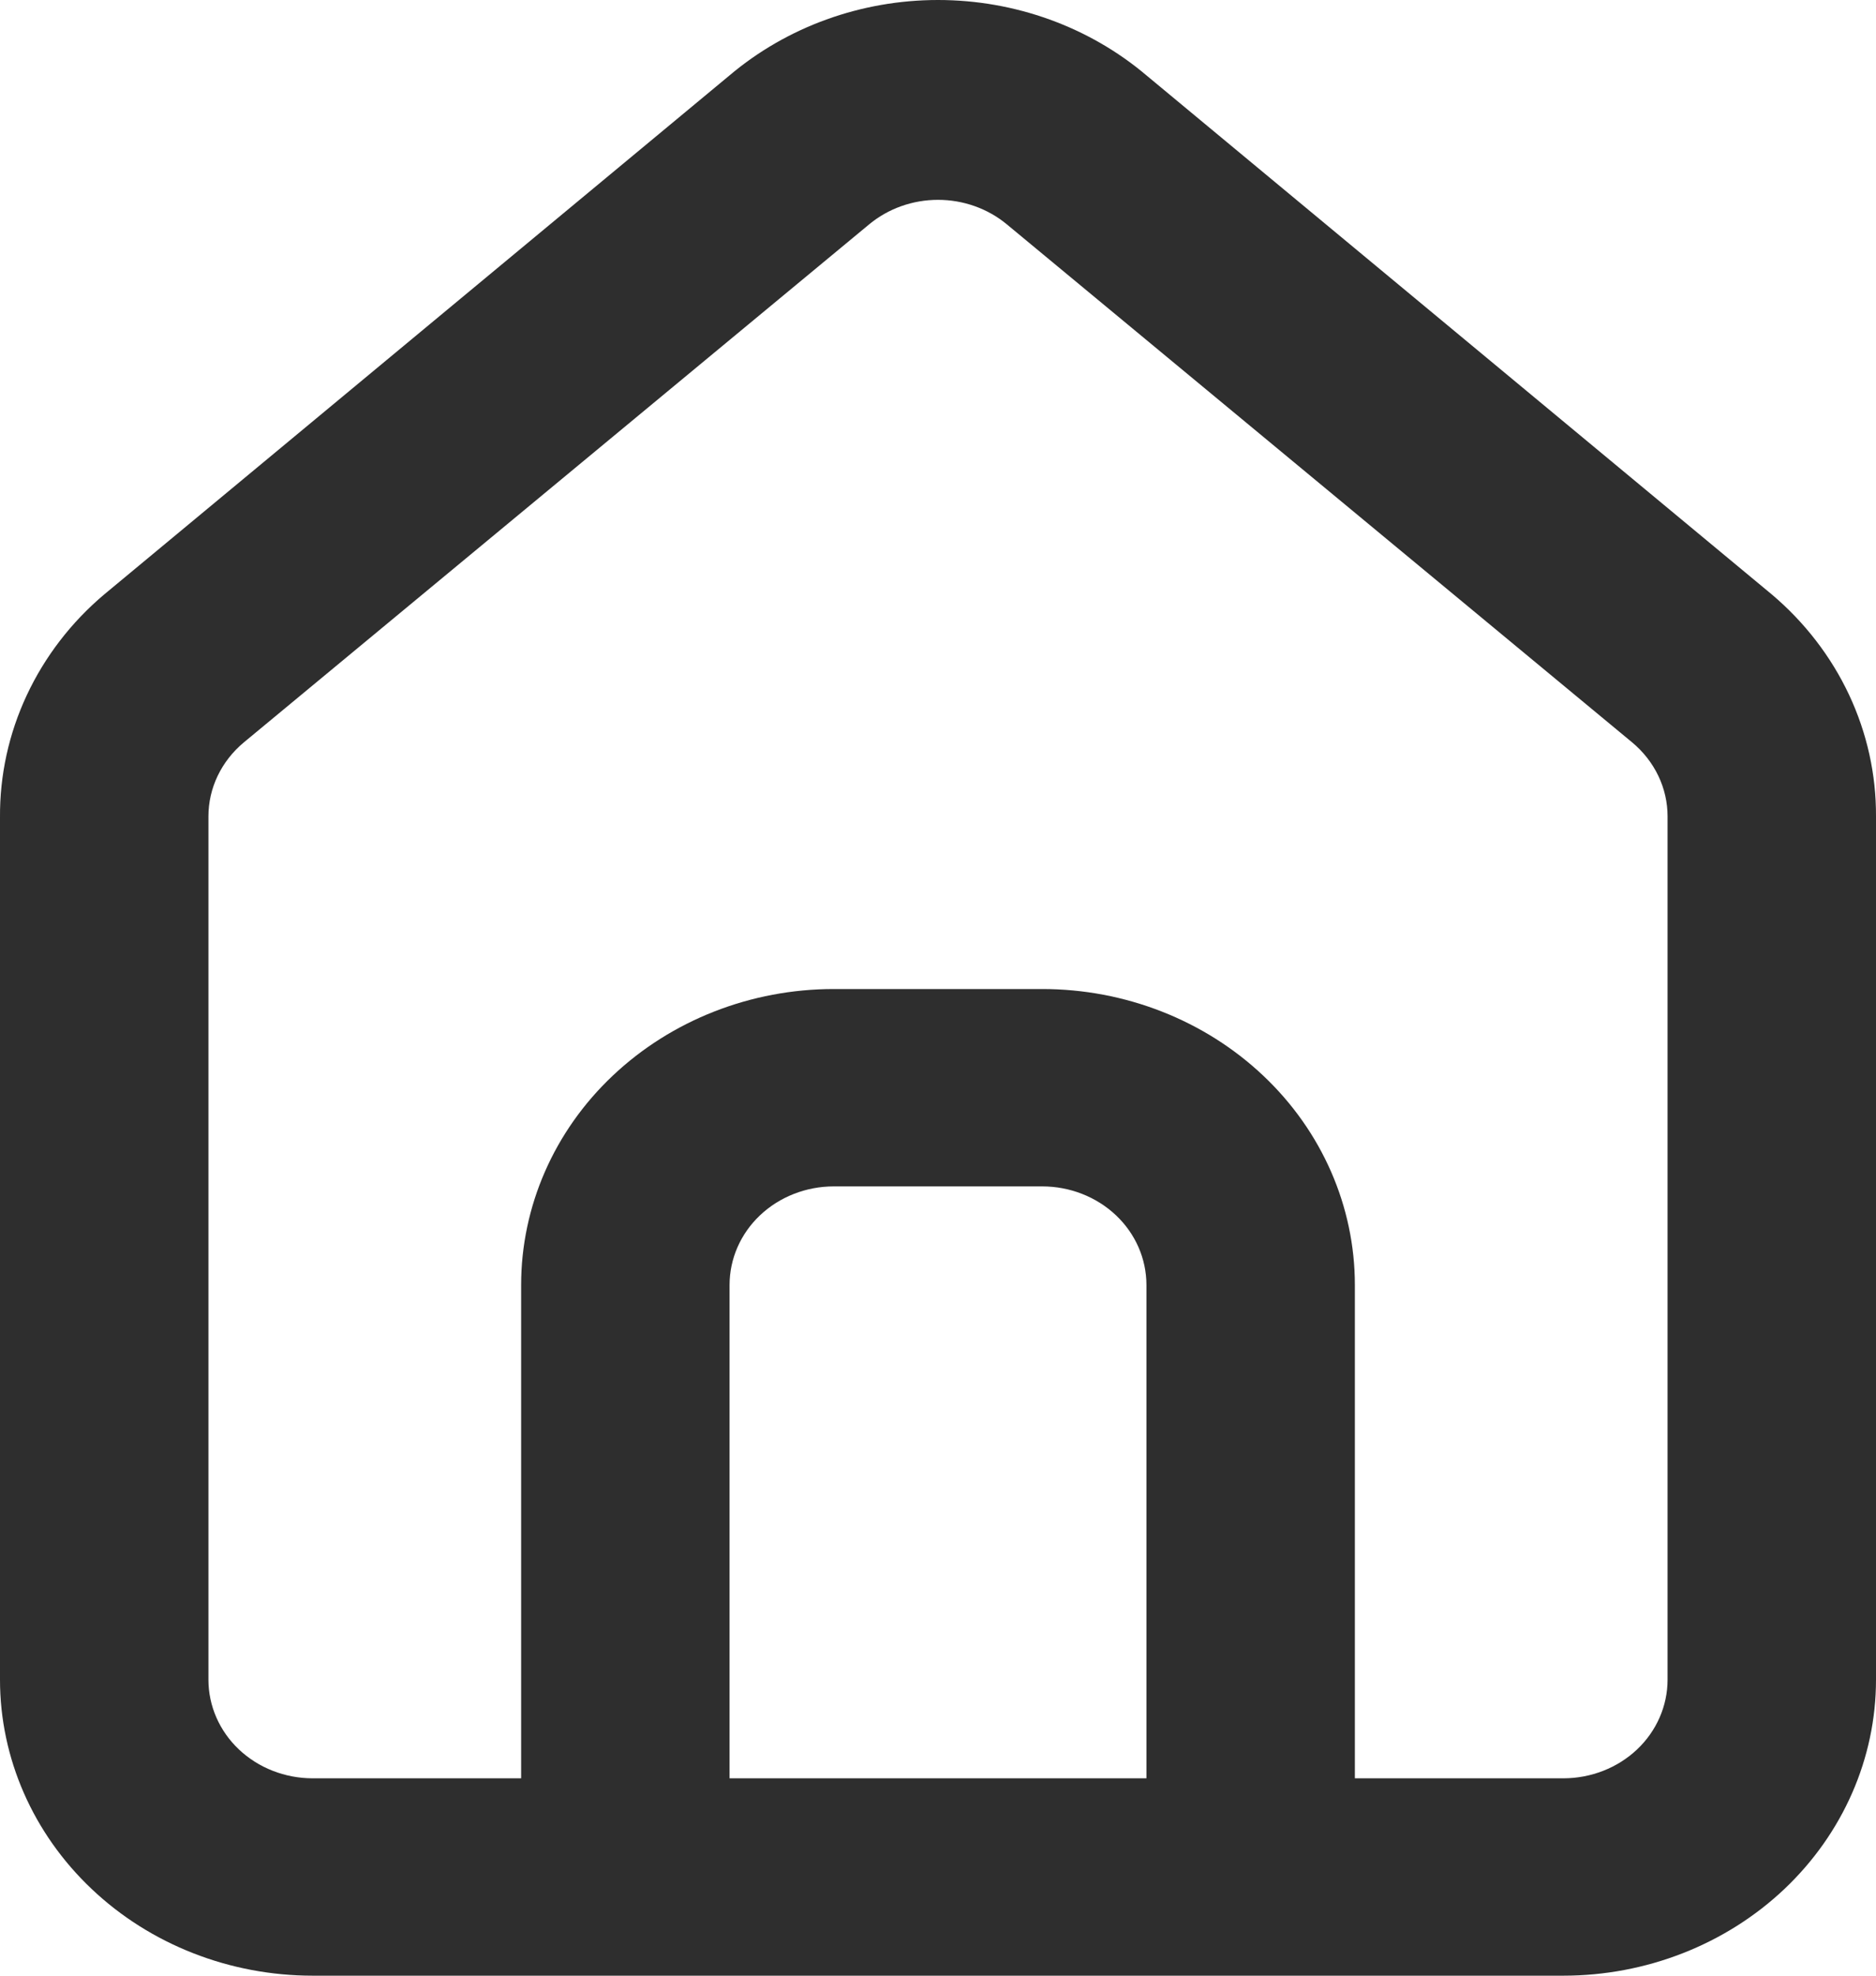 <svg width="19" height="20" viewBox="0 0 19 20" fill="none" xmlns="http://www.w3.org/2000/svg">
<path d="M17.944 6.017L11.611 0.763C11.031 0.272 10.279 0 9.5 0C8.721 0 7.97 0.272 7.389 0.763L1.056 6.017C0.72 6.3 0.453 6.649 0.271 7.038C0.089 7.427 -0.003 7.848 0 8.274V17.004C0 17.798 0.334 18.56 0.928 19.122C1.521 19.684 2.327 20 3.167 20H15.833C16.673 20 17.479 19.684 18.073 19.122C18.666 18.56 19 17.798 19 17.004V8.264C19.002 7.84 18.909 7.421 18.727 7.033C18.545 6.646 18.278 6.299 17.944 6.017ZM11.611 18.002H7.389V13.008C7.389 12.743 7.5 12.489 7.698 12.302C7.896 12.115 8.165 12.01 8.444 12.01H10.556C10.835 12.01 11.104 12.115 11.302 12.302C11.5 12.489 11.611 12.743 11.611 13.008V18.002ZM16.889 17.004C16.889 17.268 16.778 17.523 16.58 17.71C16.382 17.897 16.113 18.002 15.833 18.002H13.722V13.008C13.722 12.214 13.389 11.451 12.795 10.89C12.201 10.328 11.395 10.012 10.556 10.012H8.444C7.605 10.012 6.799 10.328 6.205 10.89C5.611 11.451 5.278 12.214 5.278 13.008V18.002H3.167C2.887 18.002 2.618 17.897 2.42 17.71C2.222 17.523 2.111 17.268 2.111 17.004V8.264C2.111 8.122 2.143 7.982 2.205 7.853C2.267 7.724 2.357 7.609 2.47 7.515L8.803 2.271C8.996 2.111 9.244 2.023 9.5 2.023C9.756 2.023 10.004 2.111 10.197 2.271L16.53 7.515C16.643 7.609 16.733 7.724 16.795 7.853C16.857 7.982 16.889 8.122 16.889 8.264V17.004Z" fill="#2E2E2E"/>
</svg>
